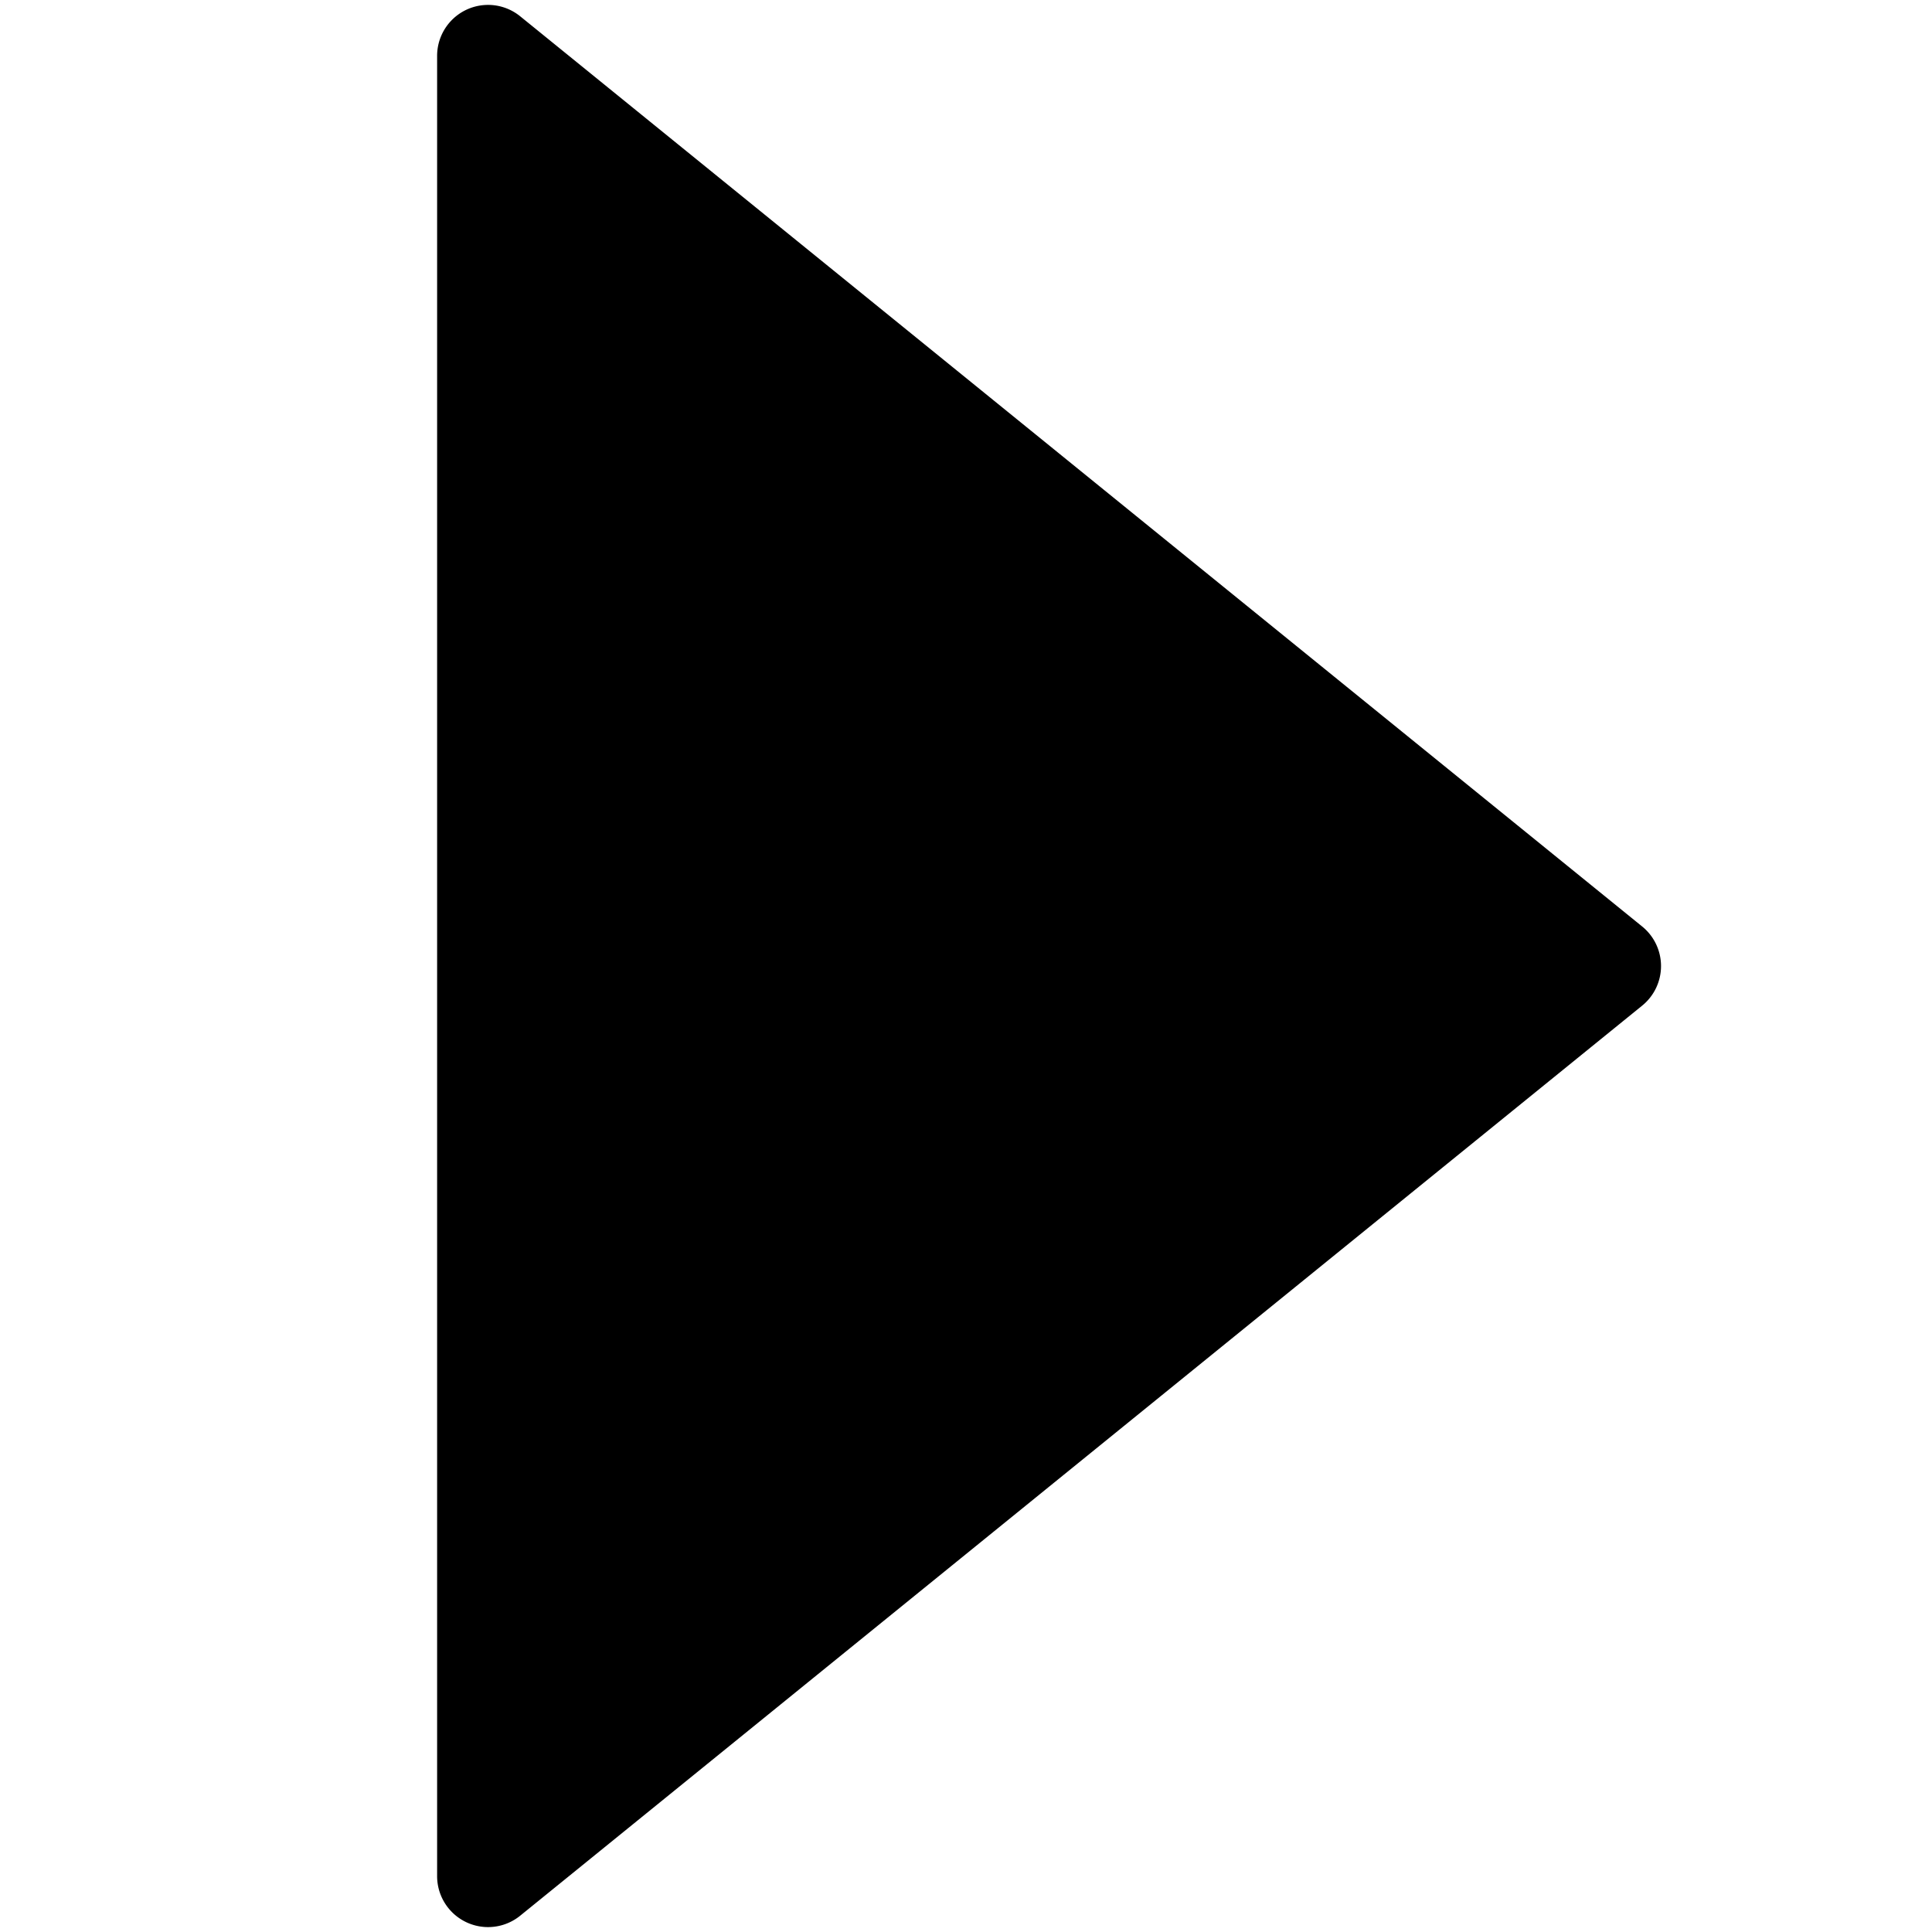<svg xmlns="http://www.w3.org/2000/svg" viewBox="0 0 16 16" class="symbol"><title>caret-right</title><path d="M4.308 15.865L13.6 8.328a.422.422 0 0 0 0-.655L4.308.135a.422.422 0 0 0-.688.328v15.074a.422.422 0 0 0 .688.328z" data-name="Layer 1"/></svg>